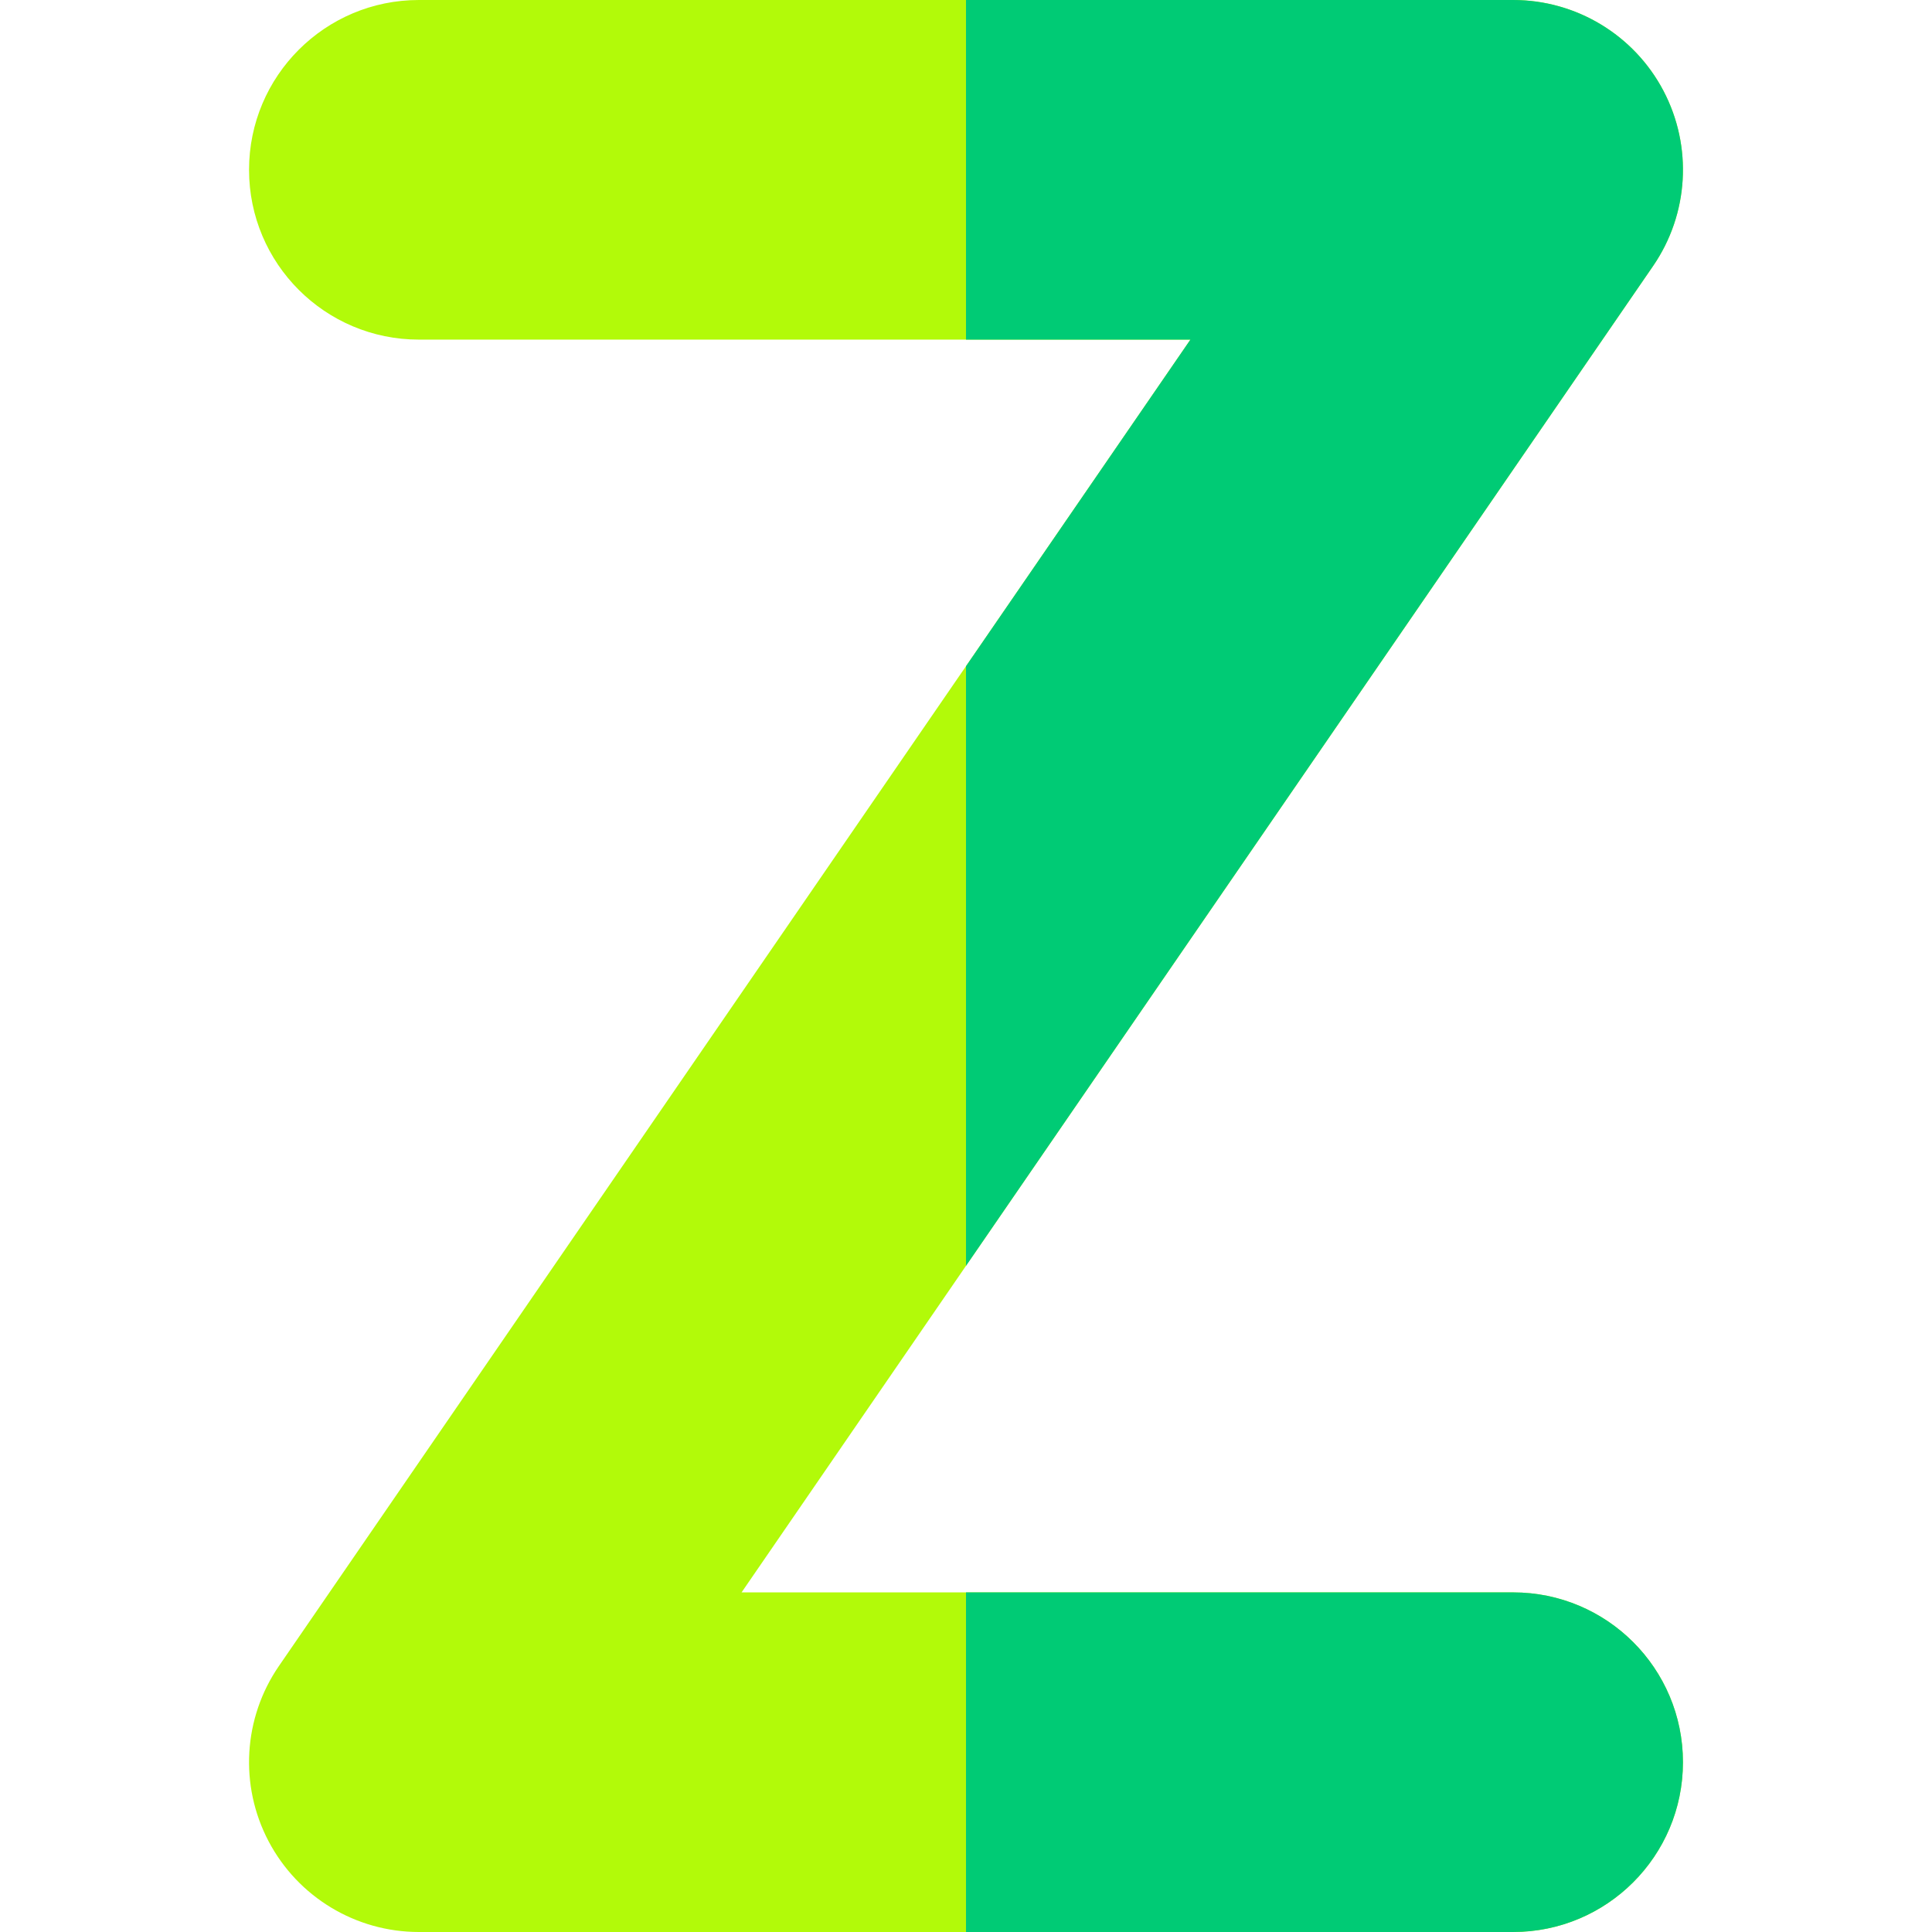 <svg id="Capa_1" enable-background="new 0 0 512 512" height="512" viewBox="0 0 512 512" width="512" xmlns="http://www.w3.org/2000/svg"><g><g><path d="m401 512h-290c-16.709 0-32.043-9.259-39.824-24.046-7.781-14.788-6.727-32.669 2.737-46.44l241.562-351.514h-204.475c-24.853 0-45-20.147-45-45s20.147-45 45-45h290c16.709 0 32.043 9.259 39.824 24.046 7.781 14.788 6.727 32.669-2.737 46.44l-241.562 351.514h204.475c24.853 0 45 20.147 45 45s-20.147 45-45 45z" fill="#b2fa09"/></g><g><path d="m438.087 70.486c9.464-13.771 10.518-31.652 2.737-46.44-7.781-14.787-23.115-24.046-39.824-24.046h-145v90h59.475l-59.475 86.546v158.908z" fill="#00cb75"/></g><path d="m401 422h-145v90h145c24.853 0 45-20.147 45-45s-20.147-45-45-45z" fill="#00cb75"/></g></svg>